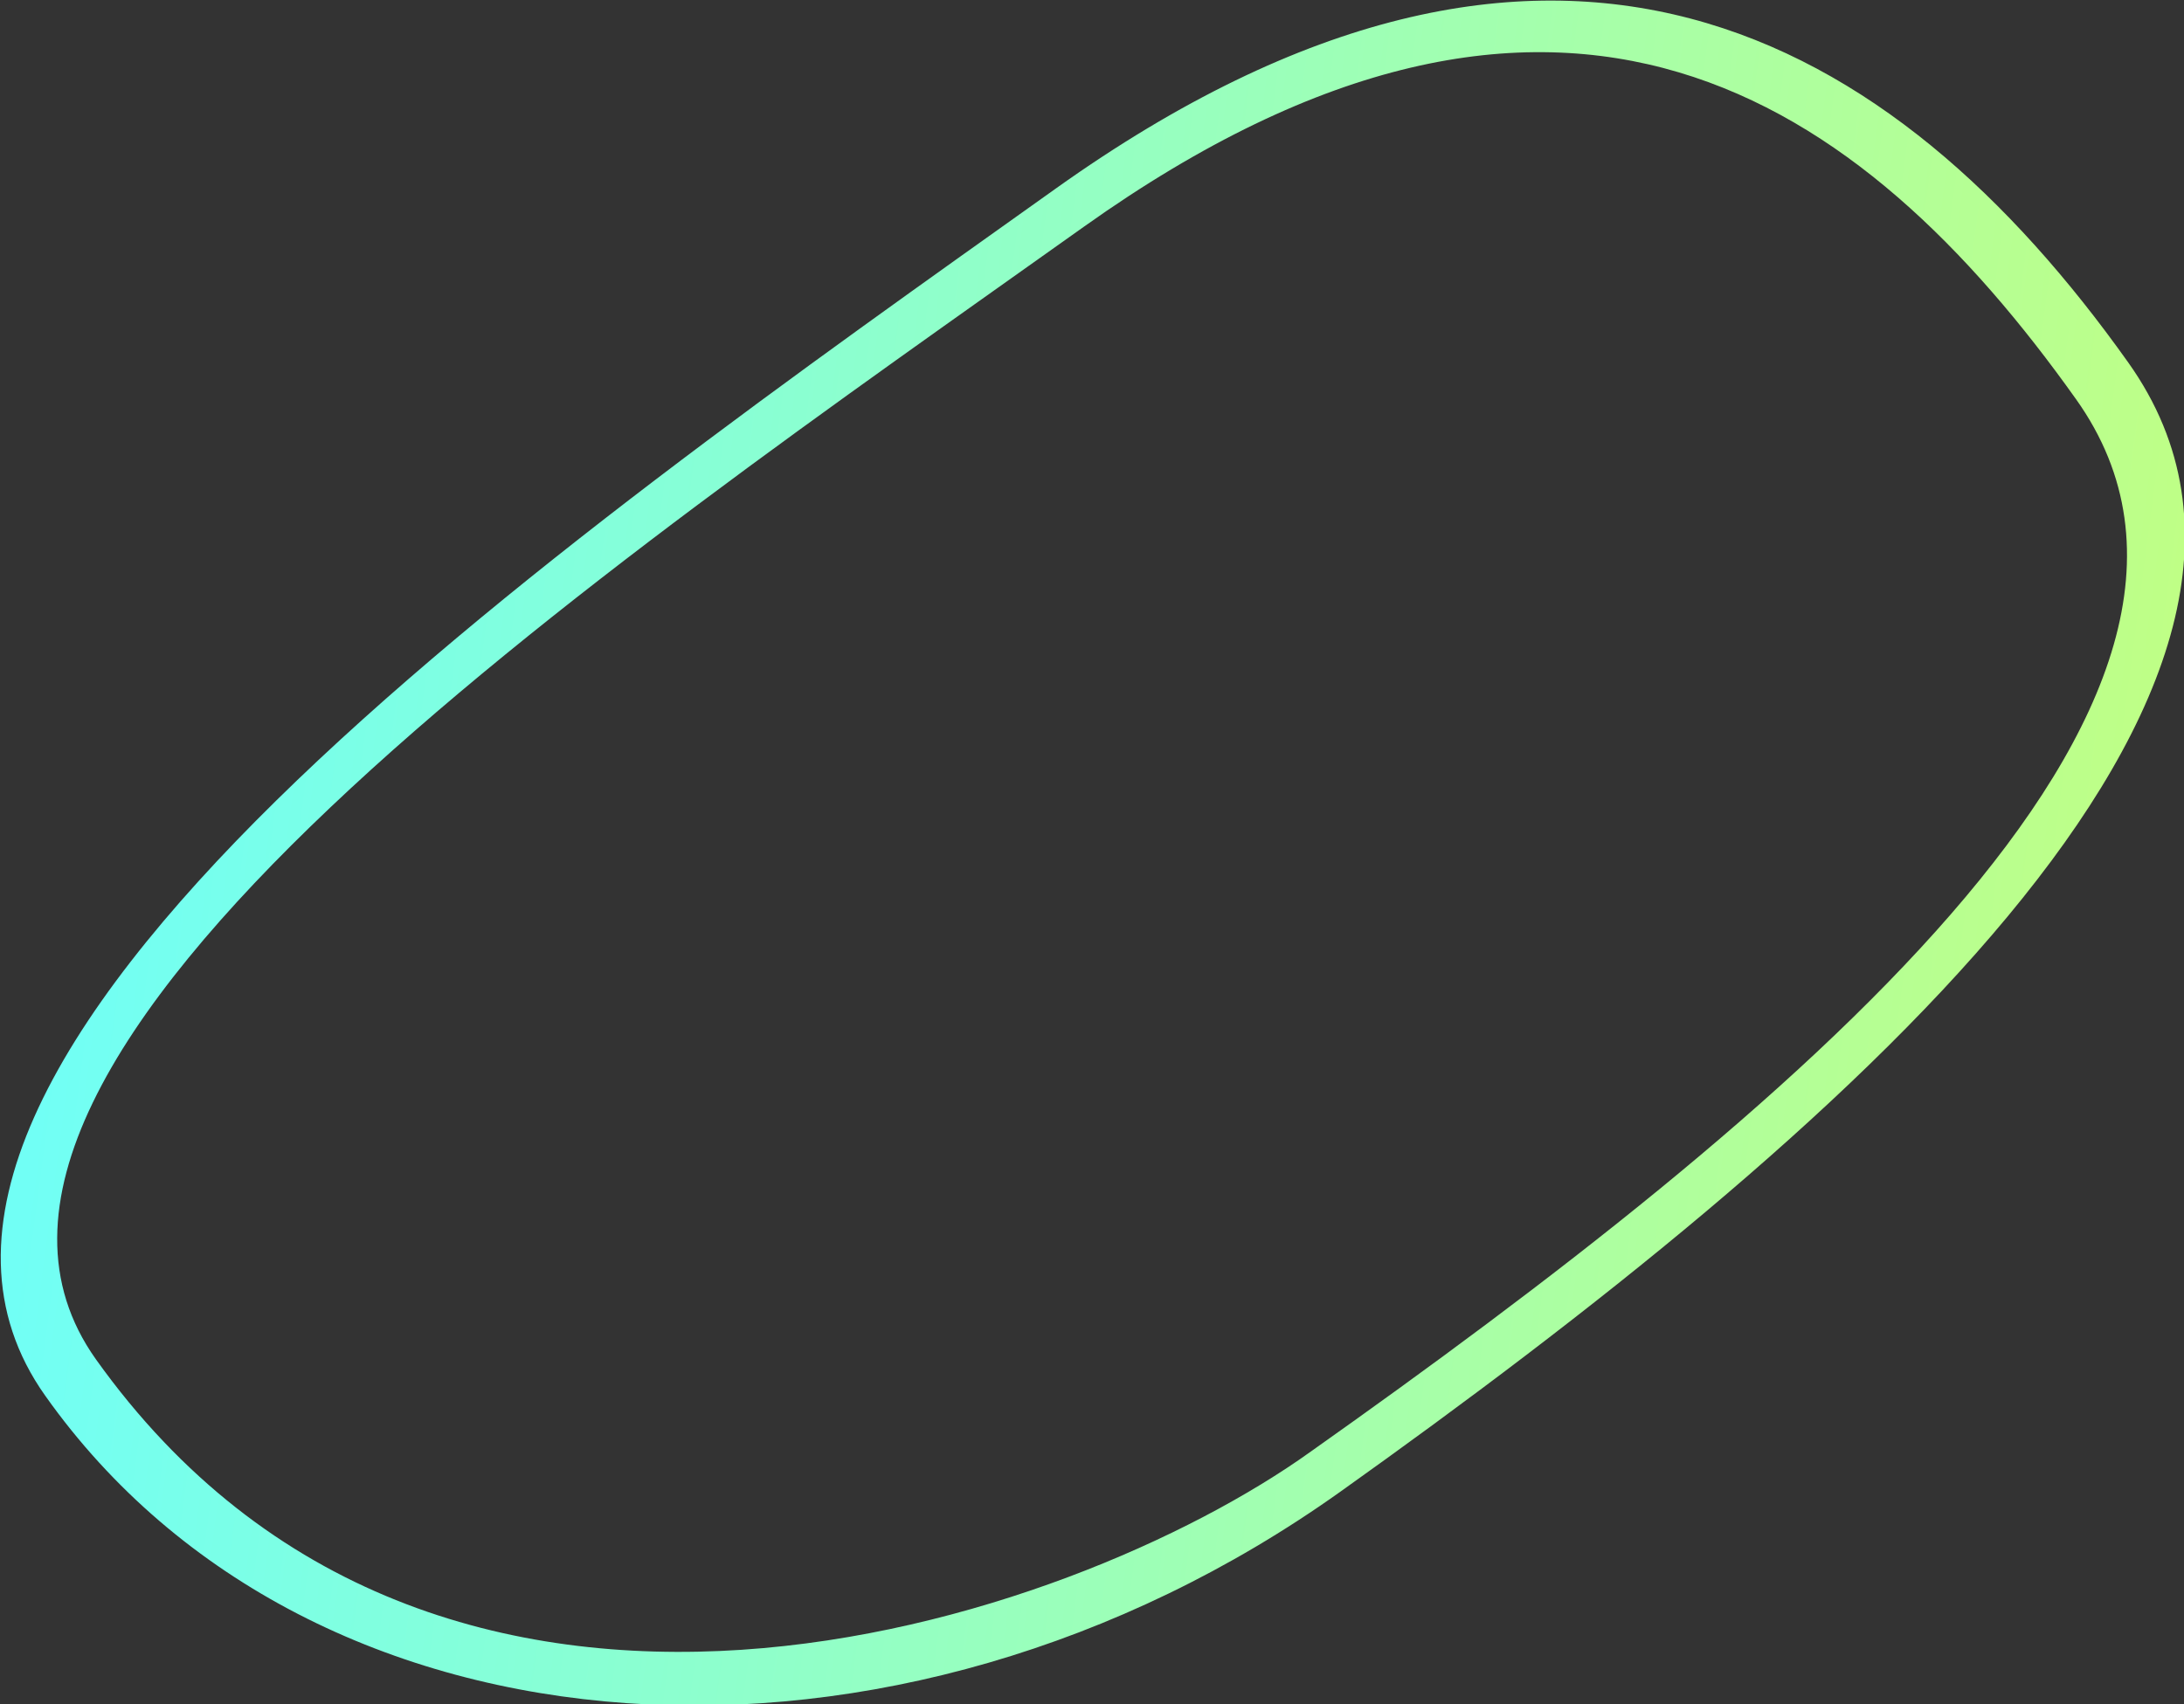 <?xml version="1.0" encoding="UTF-8"?><!-- Generator: Adobe Illustrator 21.0.0, SVG Export Plug-In . SVG Version: 6.00 Build 0)  --><svg xmlns="http://www.w3.org/2000/svg" enable-background="new 0 0 125.3 97.8" id="图层_1" version="1.1" viewBox="0 0 125.3 97.8" x="0px" xml:space="preserve" y="0px">
<rect x="0" y="0" width="125.3" height="97.8" fill="#333333" stroke="none"/>
<g>
		<linearGradient gradientTransform="matrix(1.205 -.146 -.146 1.104 -21.961 15.637)" gradientUnits="userSpaceOnUse" id="SVGID_1_" x1="24.71" x2="126.07" y1="40.343" y2="40.343">
		<stop offset=".009" stop-color="#71FFF5"/>
		<stop offset="1" stop-color="#BFFF86"/>
	</linearGradient>
	<path d="m2.6 80.1c-13.5-19 29.5-49 58-69.3s48-9 61.5 10c13.3 18.7-16.7 44.5-45.2 64.8-25.4 18.1-59 16.1-74.3-5.5zm116.5-57.2c-12.3-17.3-29.5-29.4-56.9-9.9s-69 47.7-56.7 65c19.6 27.5 55.9 15.2 69.7 5.3 27-19.1 56.3-43 43.9-60.4z" fill="url(#SVGID_1_)"/>
</g>
</svg>